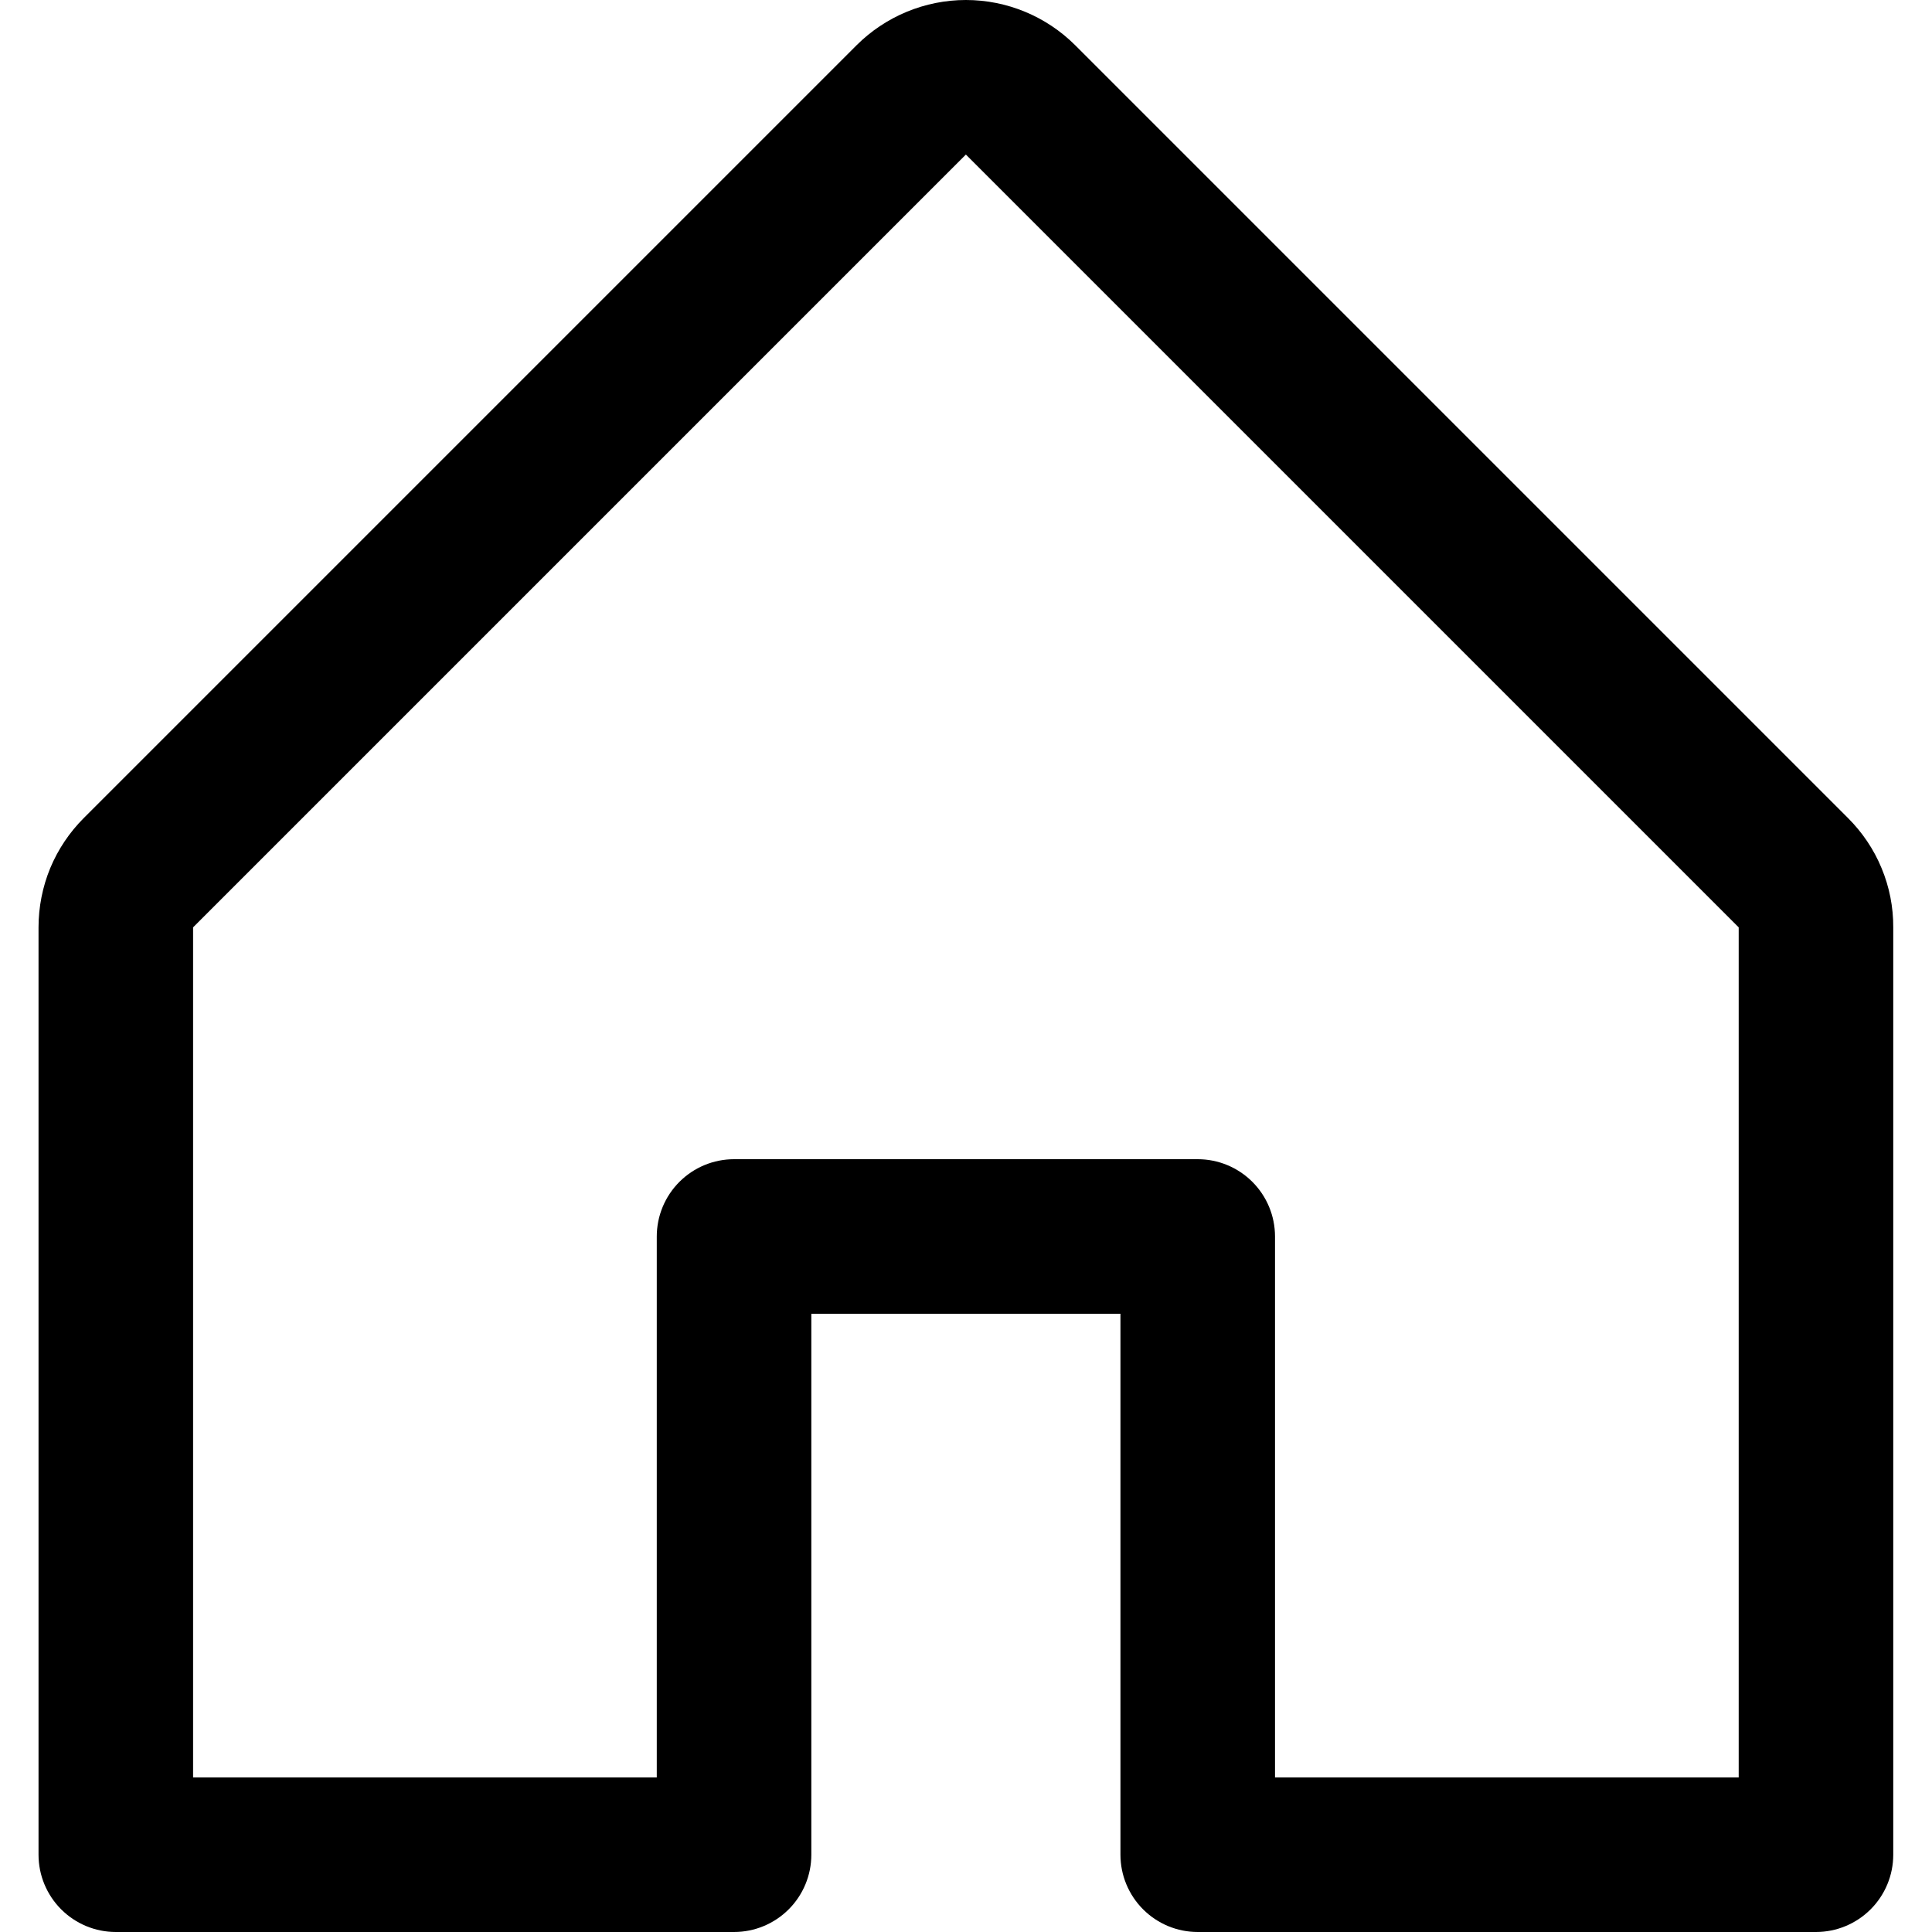 <svg width="18" height="18" viewBox="0 0 18 18" fill="none" xmlns="http://www.w3.org/2000/svg">
<path d="M17.217 7.621L10.017 0.421C9.747 0.152 9.381 0 8.999 0C8.618 0 8.251 0.152 7.981 0.421L0.781 7.621C0.647 7.755 0.541 7.913 0.468 8.088C0.396 8.263 0.359 8.451 0.359 8.64V17.28C0.359 17.471 0.435 17.654 0.57 17.789C0.705 17.924 0.888 18 1.079 18H6.839C7.03 18 7.213 17.924 7.348 17.789C7.483 17.654 7.559 17.471 7.559 17.28V12.24H10.439V17.28C10.439 17.471 10.515 17.654 10.65 17.789C10.785 17.924 10.968 18 11.159 18H16.919C17.11 18 17.293 17.924 17.428 17.789C17.563 17.654 17.639 17.471 17.639 17.28V8.64C17.64 8.451 17.603 8.263 17.53 8.088C17.458 7.913 17.351 7.755 17.217 7.621ZM16.199 16.56H11.879V11.52C11.879 11.329 11.803 11.146 11.668 11.011C11.533 10.876 11.35 10.8 11.159 10.8H6.839C6.648 10.8 6.465 10.876 6.33 11.011C6.195 11.146 6.119 11.329 6.119 11.52V16.56H1.799V8.64L8.999 1.44L16.199 8.64V16.56Z" fill="black"/>
</svg>
